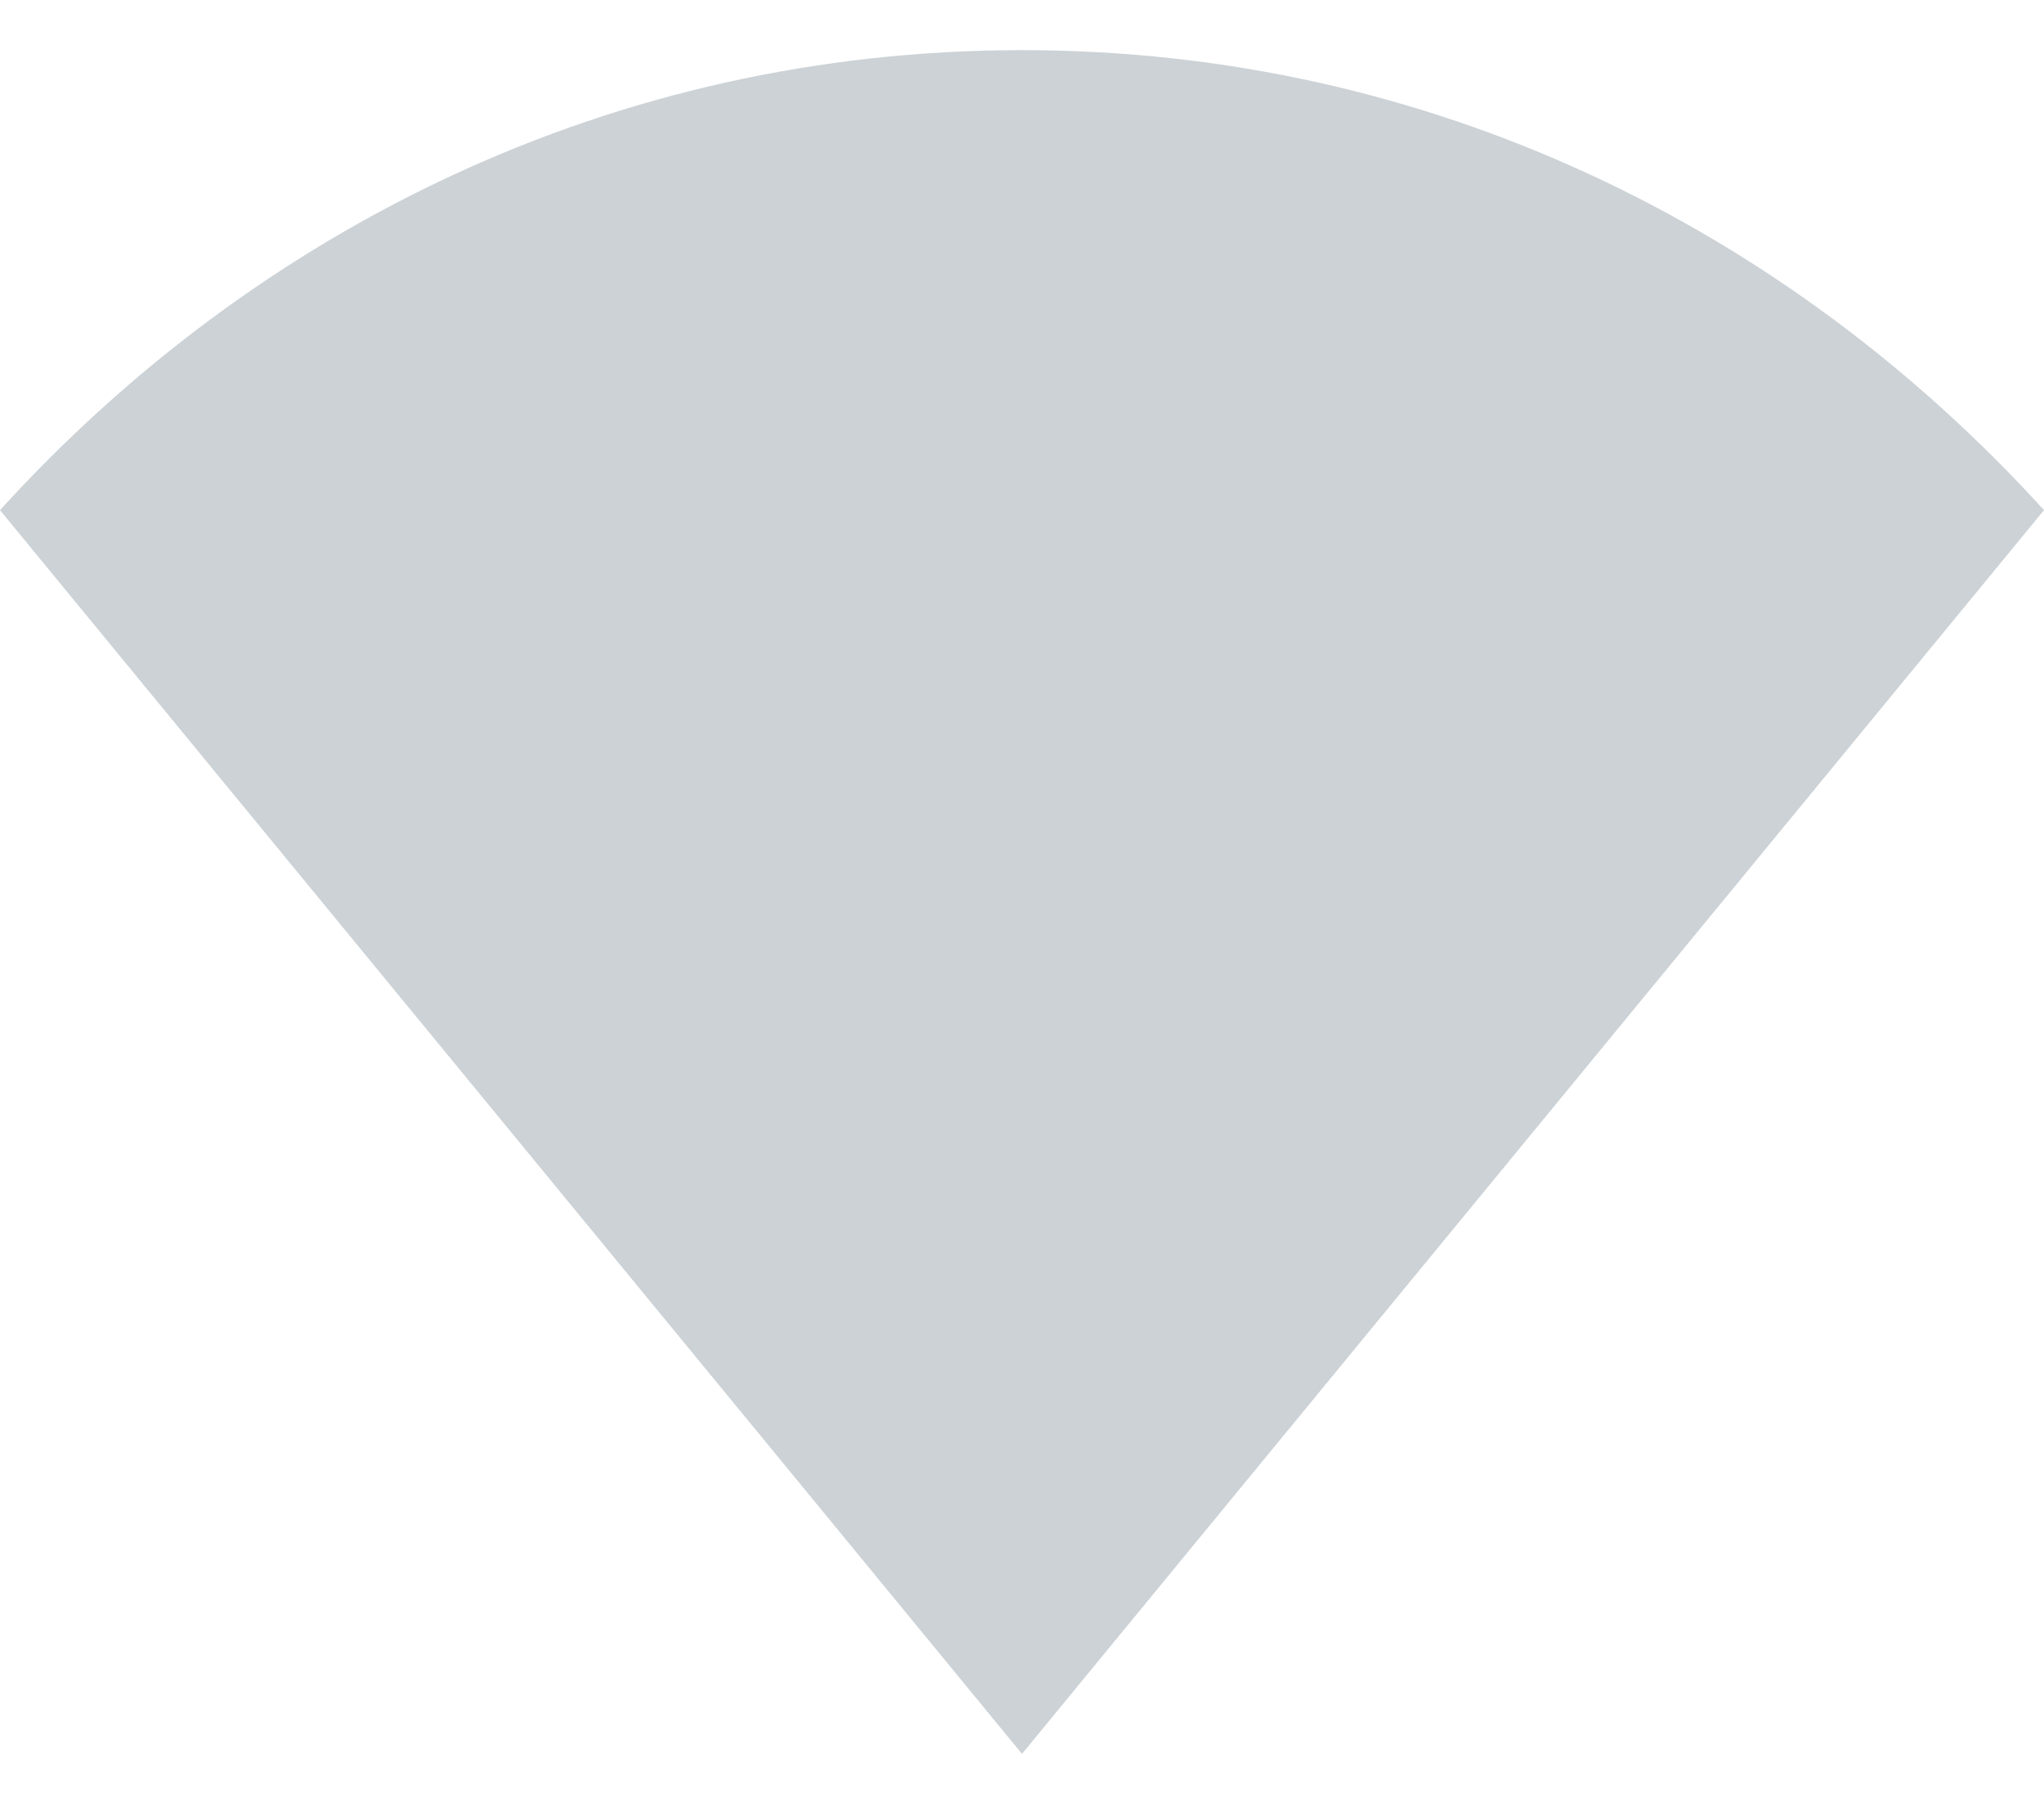 <svg width="17" height="15" viewBox="0 0 17 15" fill="none" xmlns="http://www.w3.org/2000/svg">
<path d="M8.5 0.417C5.1 0.417 2.125 1.905 0 4.242L8.5 14.584L17 4.242C14.875 1.905 11.9 0.417 8.5 0.417Z" fill="#001F35" fill-opacity="0.2"/>
</svg>
